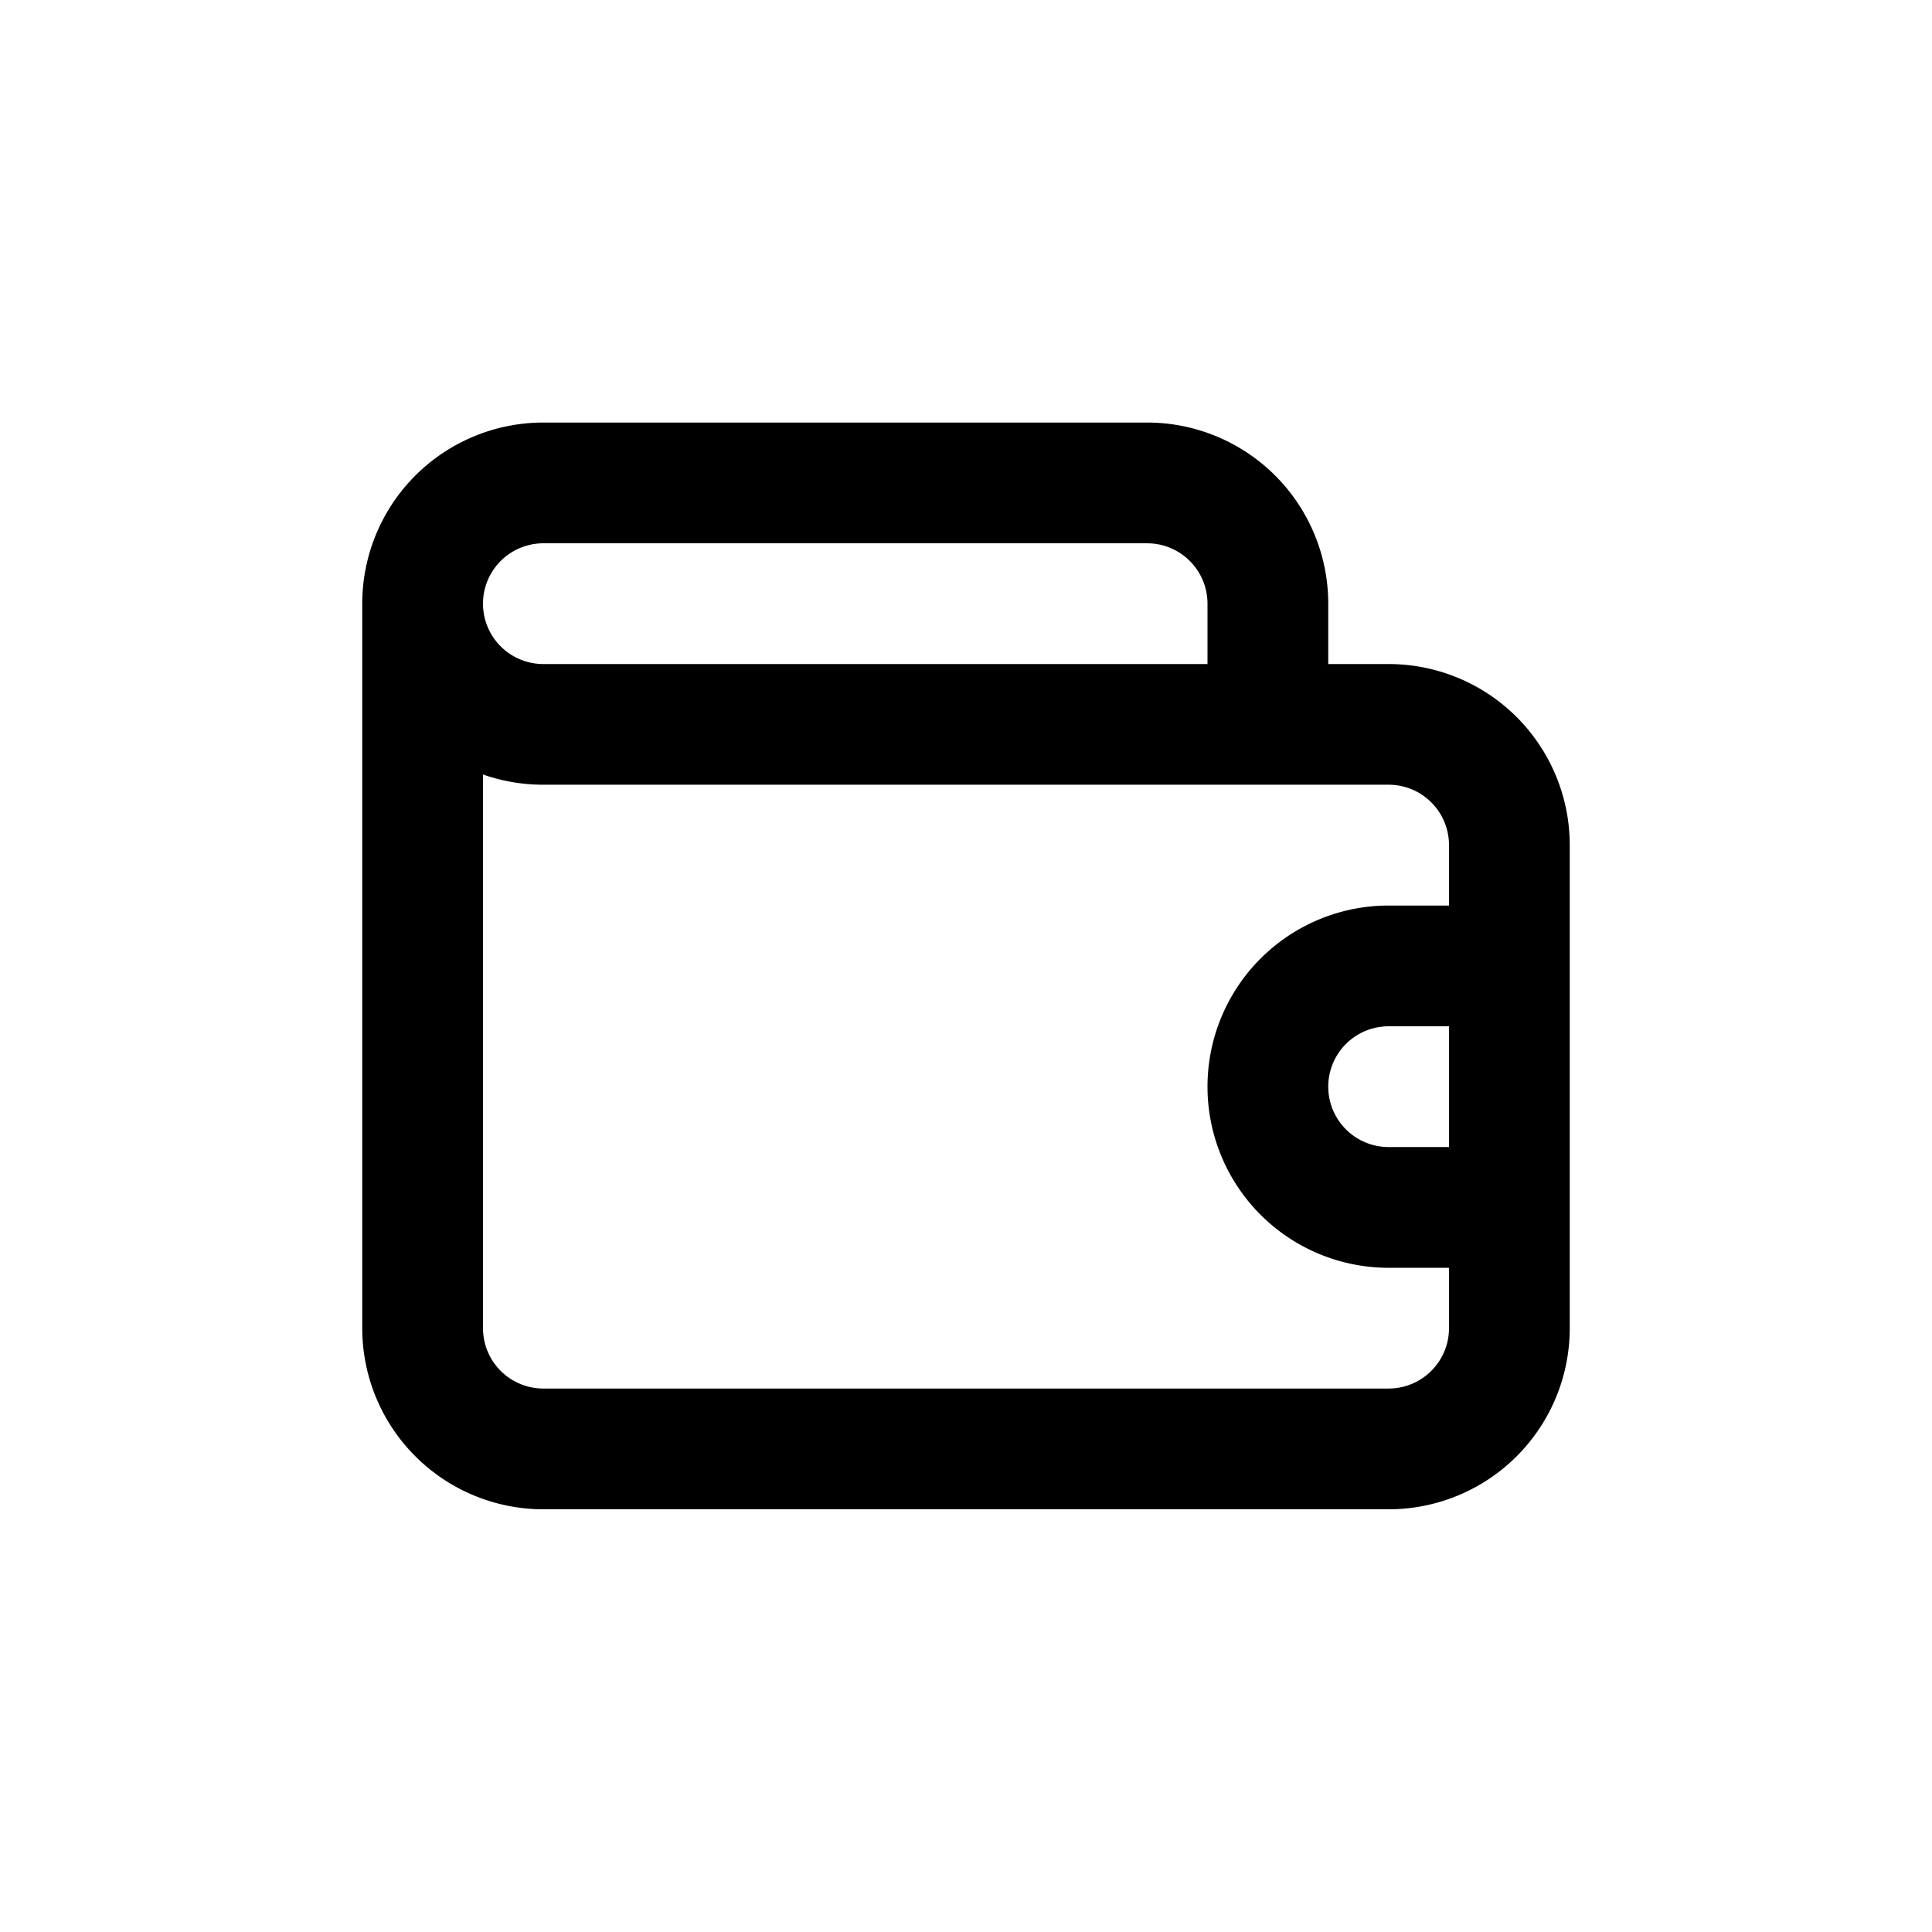 <svg id="Wallet" xmlns="http://www.w3.org/2000/svg" width="24" height="24" viewBox="0 0 24 24">
  <rect id="Shape" width="24" height="24"  opacity="0"/>
  <path id="Wallet-2" data-name="Wallet" d="M14.75,6H14V5.25A2.25,2.25,0,0,0,11.75,3H4.25A2.25,2.25,0,0,0,2,5.25H2v9A2.25,2.25,0,0,0,4.25,16.5h10.5A2.25,2.25,0,0,0,17,14.25v-6A2.25,2.25,0,0,0,14.75,6ZM4.25,4.5h7.5a.75.75,0,0,1,.75.75V6H4.25a.75.75,0,1,1,0-1.5ZM15.5,12h-.75a.75.75,0,1,1,0-1.5h.75Zm0-3h-.75a2.25,2.25,0,0,0,0,4.5h.75v.75a.75.75,0,0,1-.75.75H4.25a.75.75,0,0,1-.75-.75V7.372a2.25,2.25,0,0,0,.75.127h10.5a.75.75,0,0,1,.75.75Z" transform="translate(2.5 2.249)"  />
</svg>
